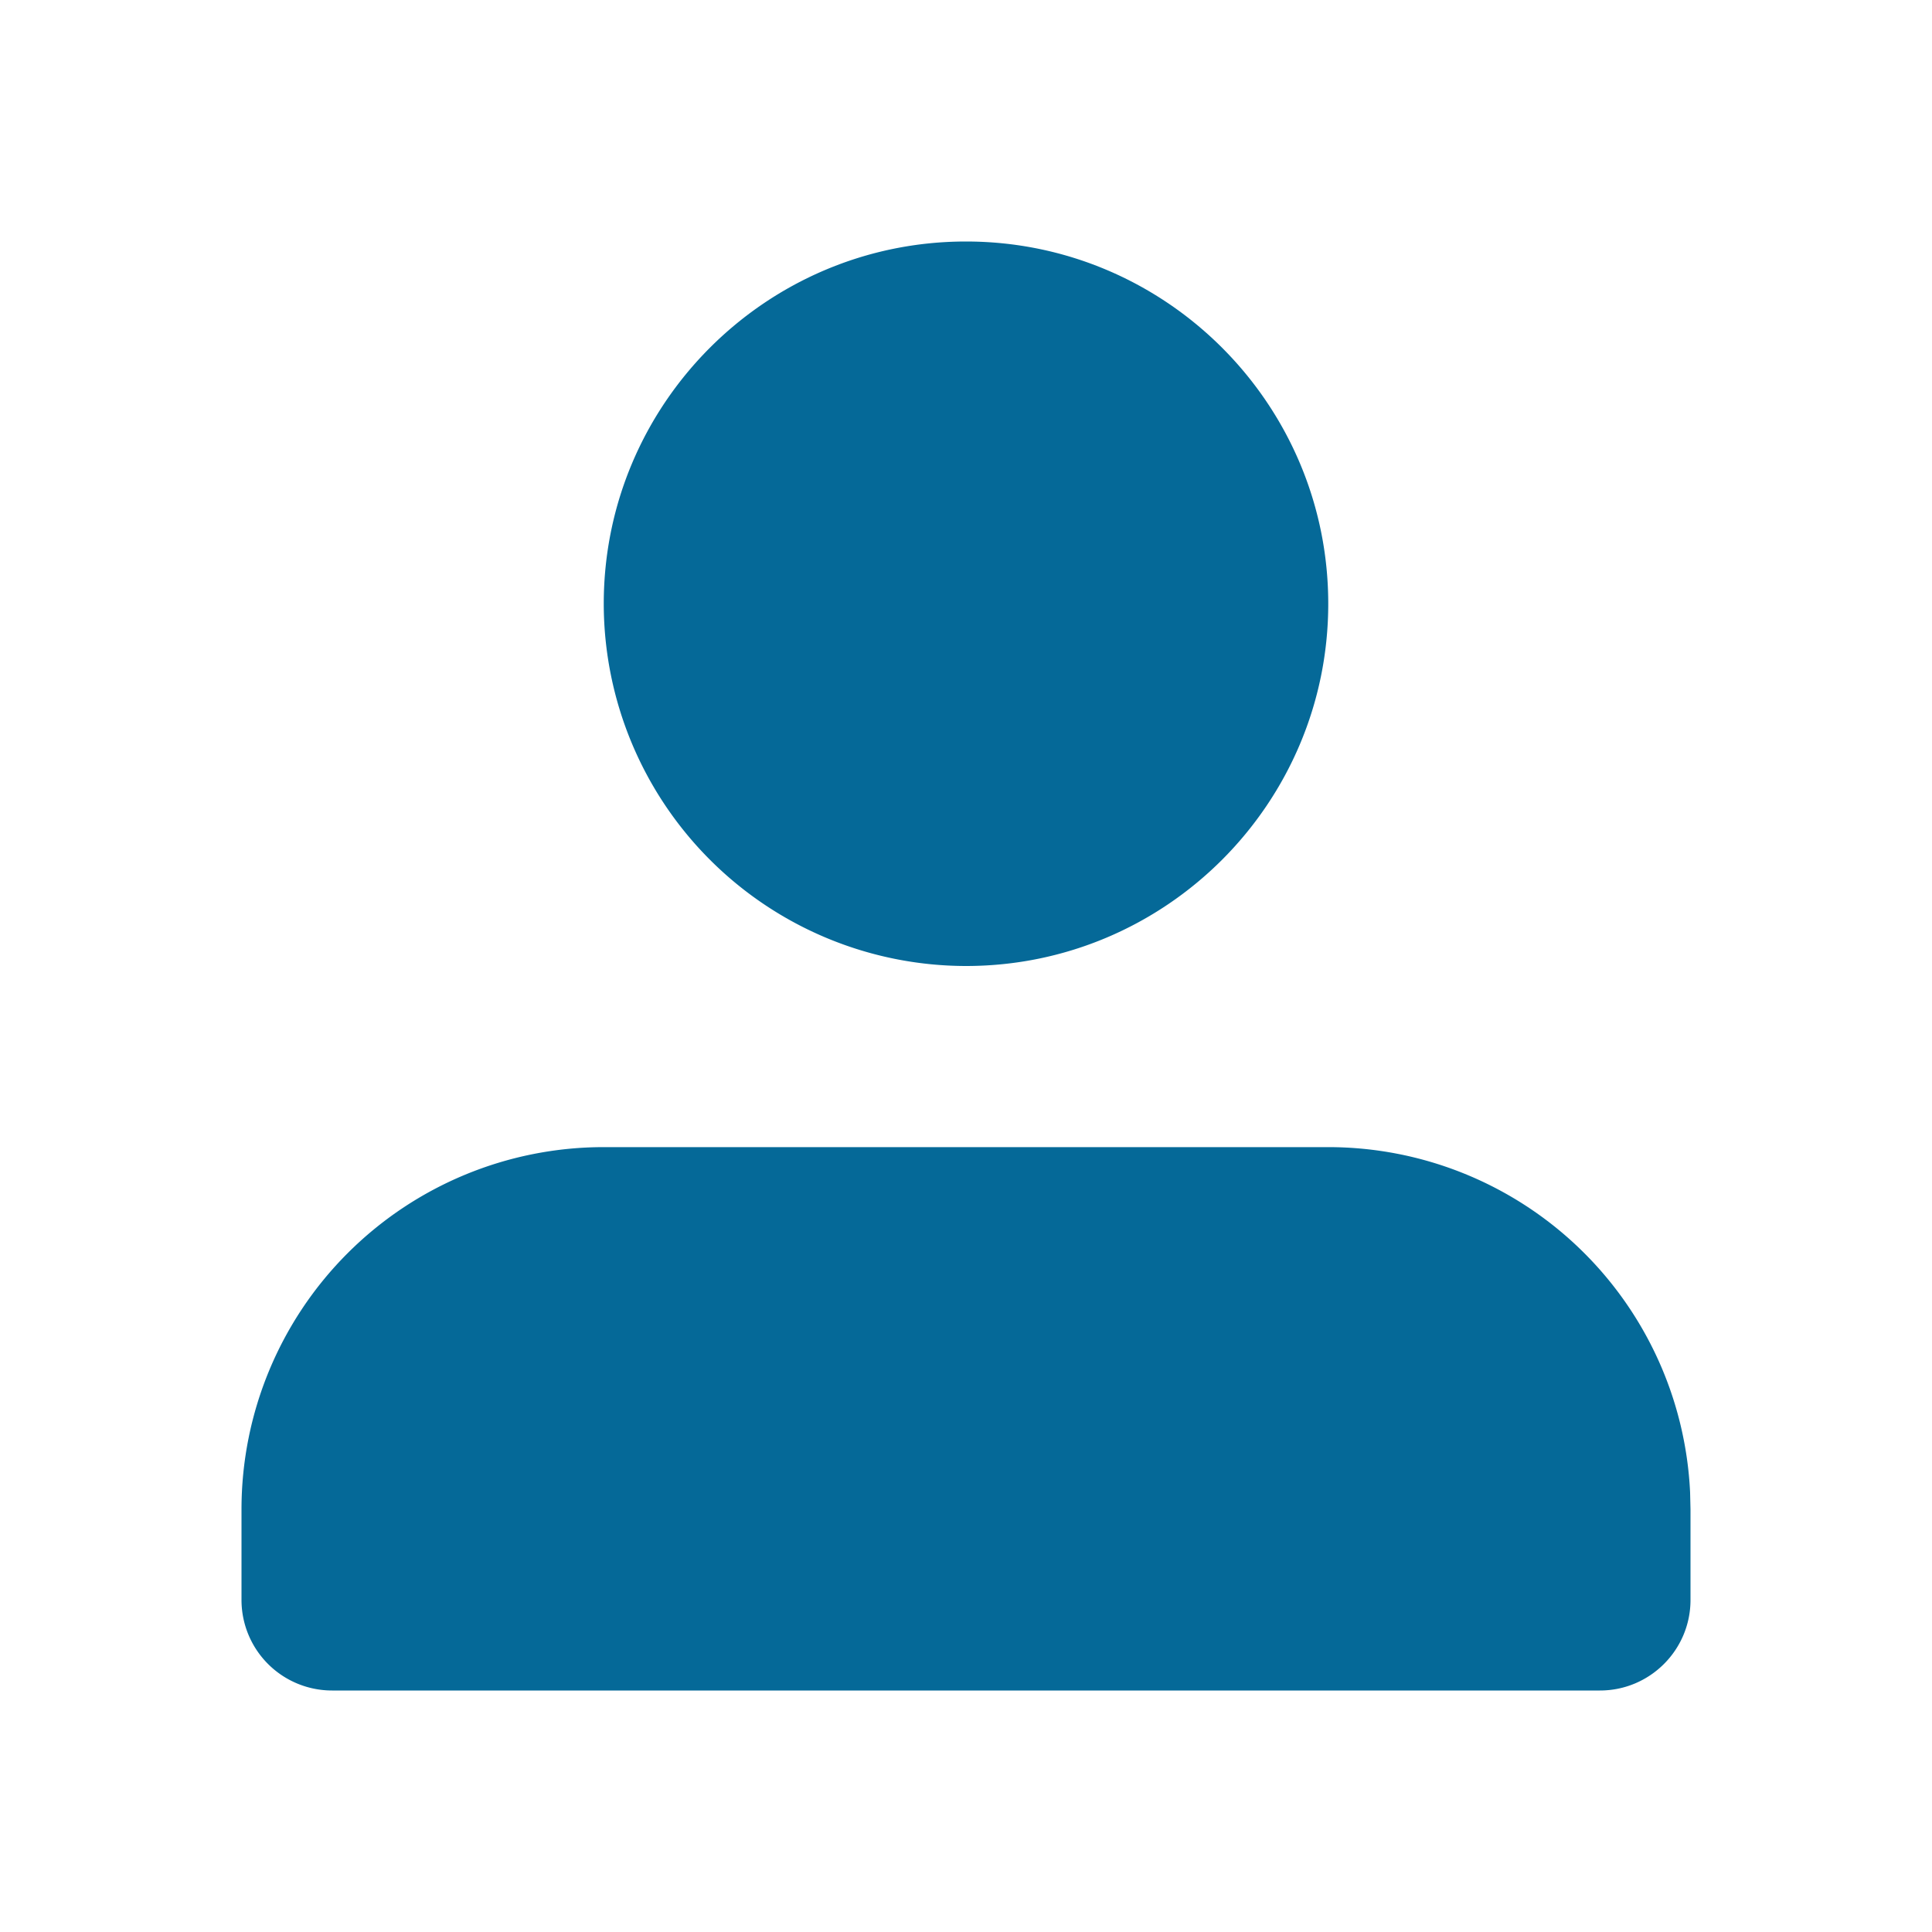 <svg xmlns="http://www.w3.org/2000/svg" xmlns:xlink="http://www.w3.org/1999/xlink" width="24" height="24" viewBox="0 0 24 24">
    <defs>
        <path id="a" d="M13.5 11.25a4.5 4.5 0 0 1 4.495 4.288l.005.212v1.125c0 .621-.504 1.125-1.125 1.125H1.125A1.125 1.125 0 0 1 0 16.875V15.75a4.5 4.5 0 0 1 4.5-4.5h9zM9 0c2.482 0 4.5 2.018 4.5 4.5S11.482 9 9 9a4.505 4.505 0 0 1-4.5-4.5C4.5 2.018 6.518 0 9 0z"/>
    </defs>
    <use fill="#056998" fill-rule="evenodd" transform="translate(3 3)" xlink:href="#a"/>
</svg>
